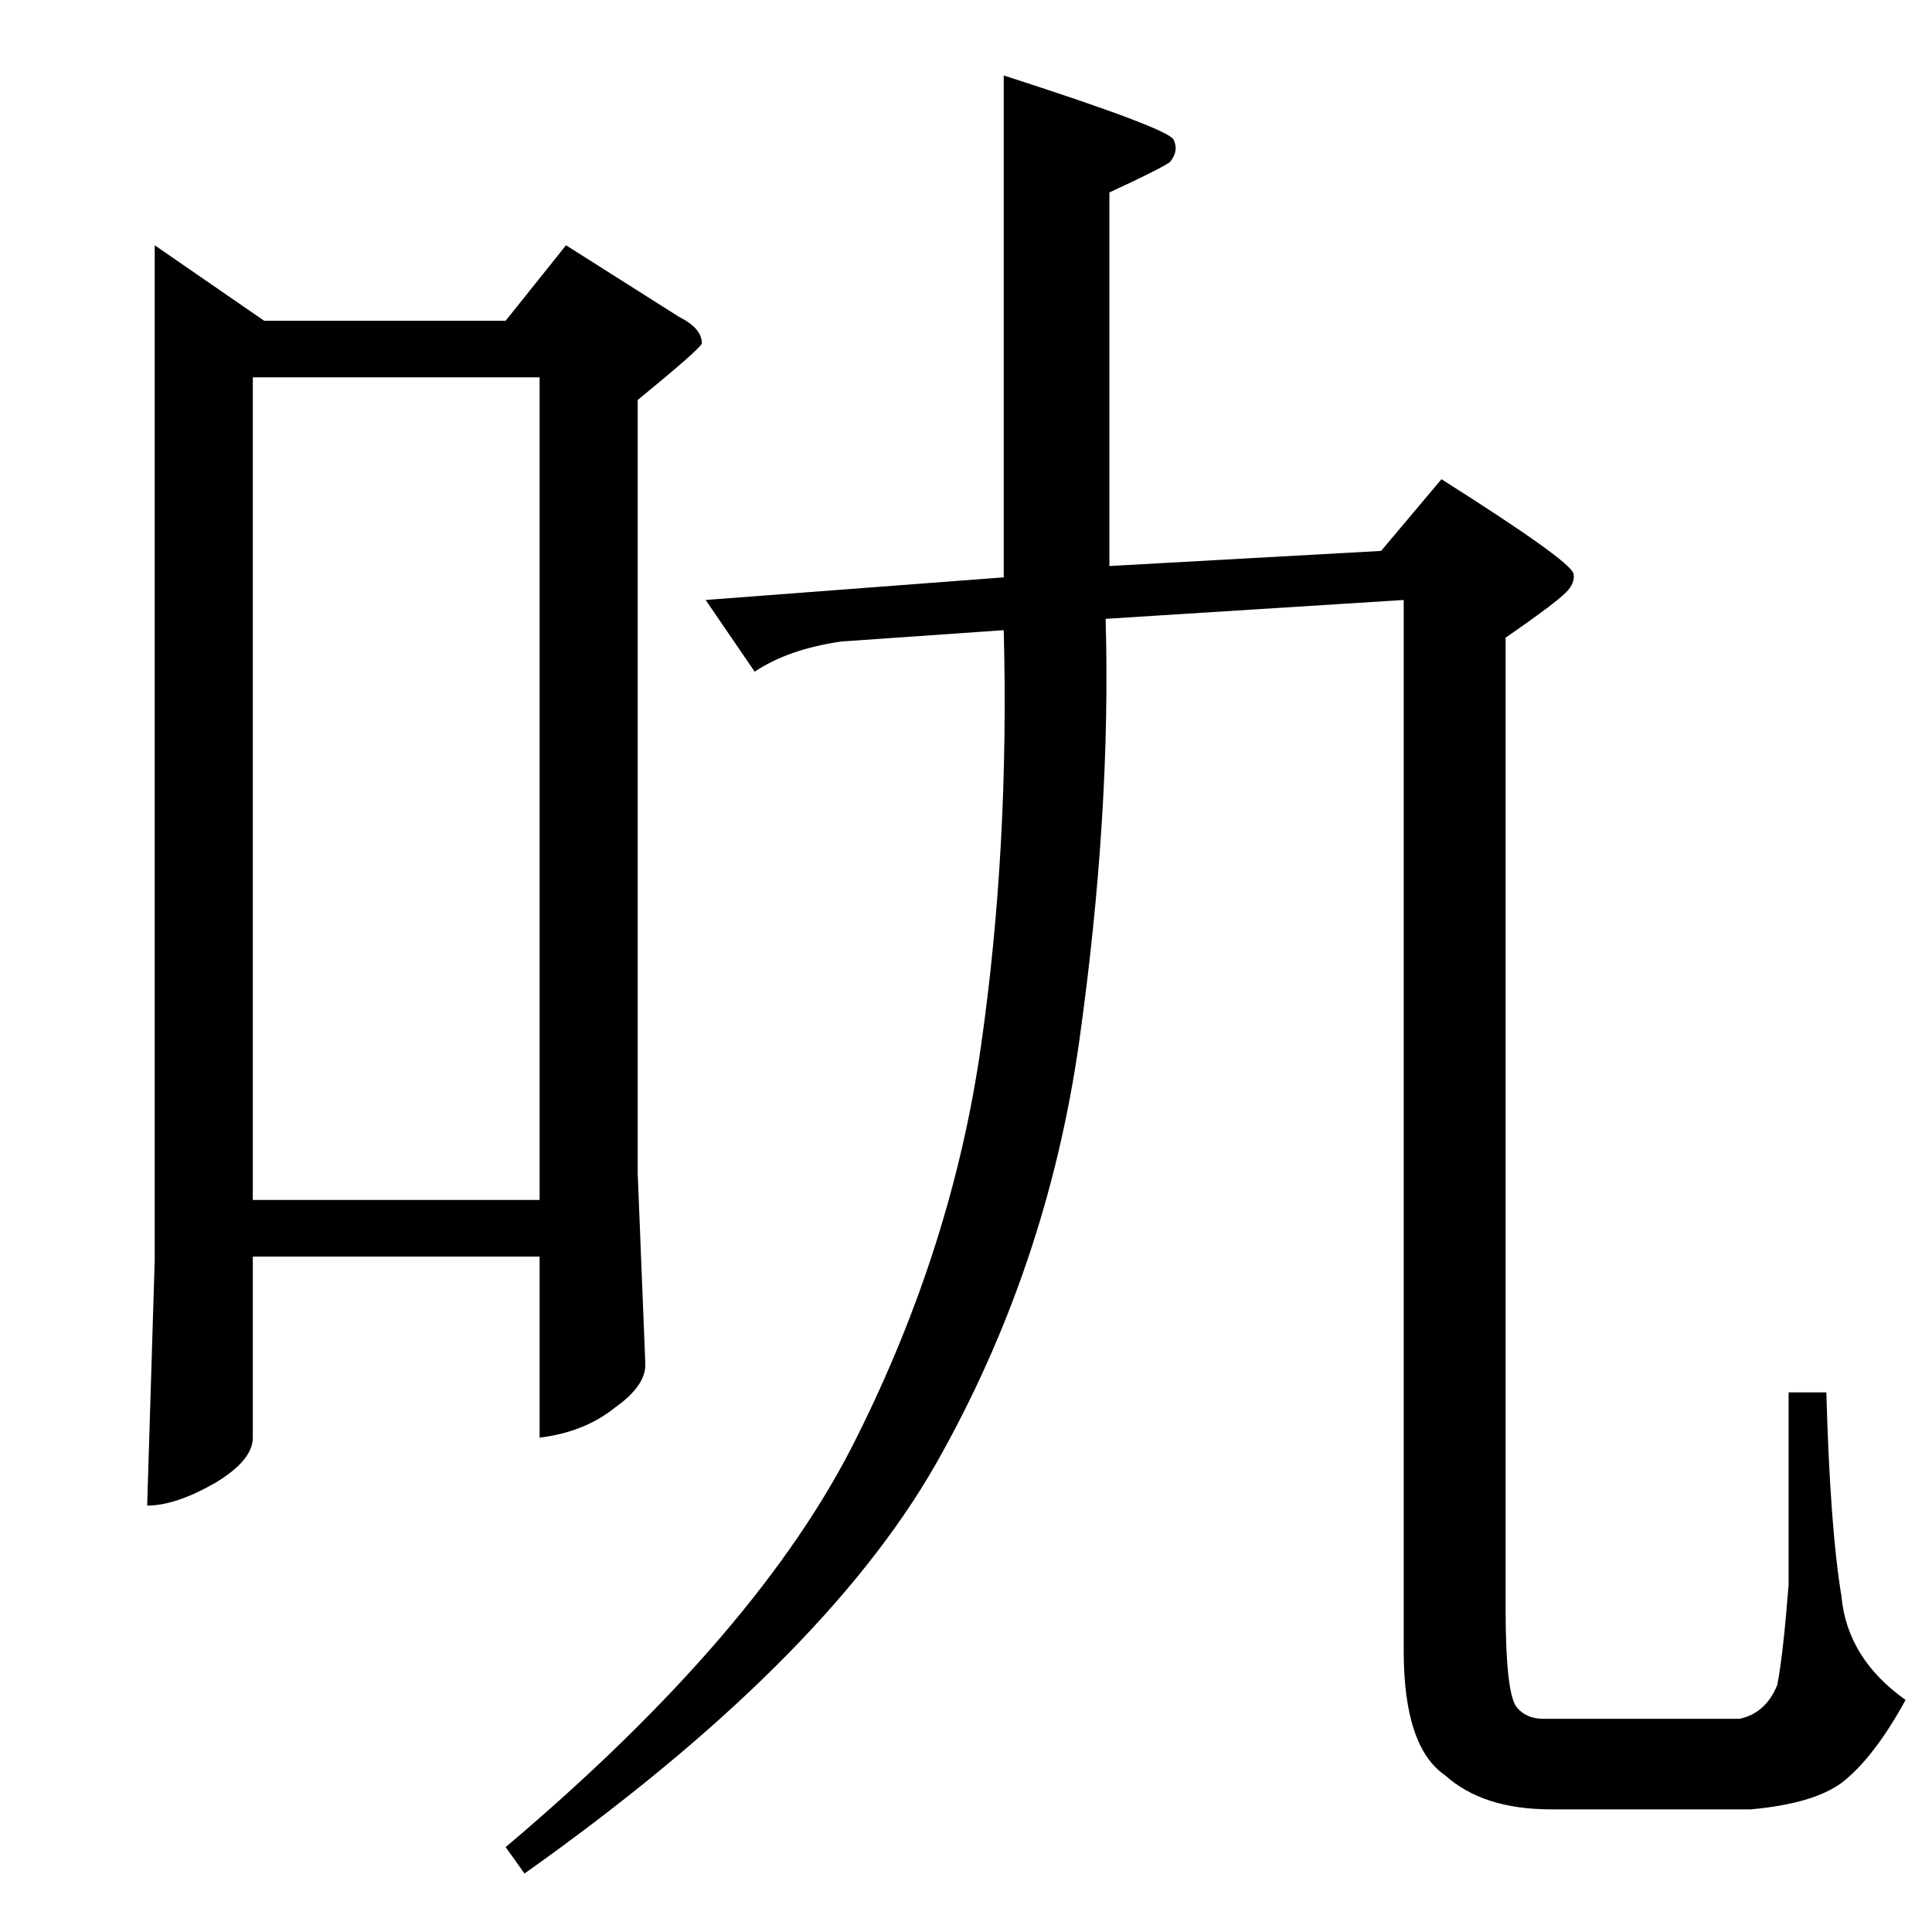 <?xml version="1.0" standalone="no"?>
<!DOCTYPE svg PUBLIC "-//W3C//DTD SVG 1.1//EN" "http://www.w3.org/Graphics/SVG/1.1/DTD/svg11.dtd" >
<svg xmlns="http://www.w3.org/2000/svg" xmlns:xlink="http://www.w3.org/1999/xlink" version="1.1" viewBox="0 -205 1024 1024">
  <g transform="matrix(1 0 0 -1 0 819)">
   <path fill="currentColor"
d="M588 724l144 8l32 38q68 -43 70 -50q1 -5 -4 -10q-6 -6 -32 -24v-514q0 -46 6 -53q5 -6 14 -6h104q14 3 20 18q3 15 6 53v102h20q2 -72 8 -108q3 -33 34 -55q-17 -31 -34 -44q-15 -11 -48 -14h-106q-36 0 -56 18q-22 15 -22 66v557l-158 -10q3 -103 -14 -224
q-17 -120 -76 -224q-60 -105 -218 -217l-10 14q135 114 186 217q51 102 66 208q15 105 12 220l-86 -6q-28 -4 -46 -16l-26 38l158 12v266q87 -28 90 -34t-2 -12q-6 -4 -32 -16v-198v0v0zM82 894l58 -40h128l32 40l60 -38q12 -6 12 -14q-1 -3 -34 -30v-410l4 -100
q1 -12 -16 -24q-16 -13 -40 -16v96h-152v-96q0 -12 -20 -24q-21 -12 -36 -12l4 130v538v0v0zM134 388h152v436h-152v-436v0v0z" />
  </g>

</svg>
